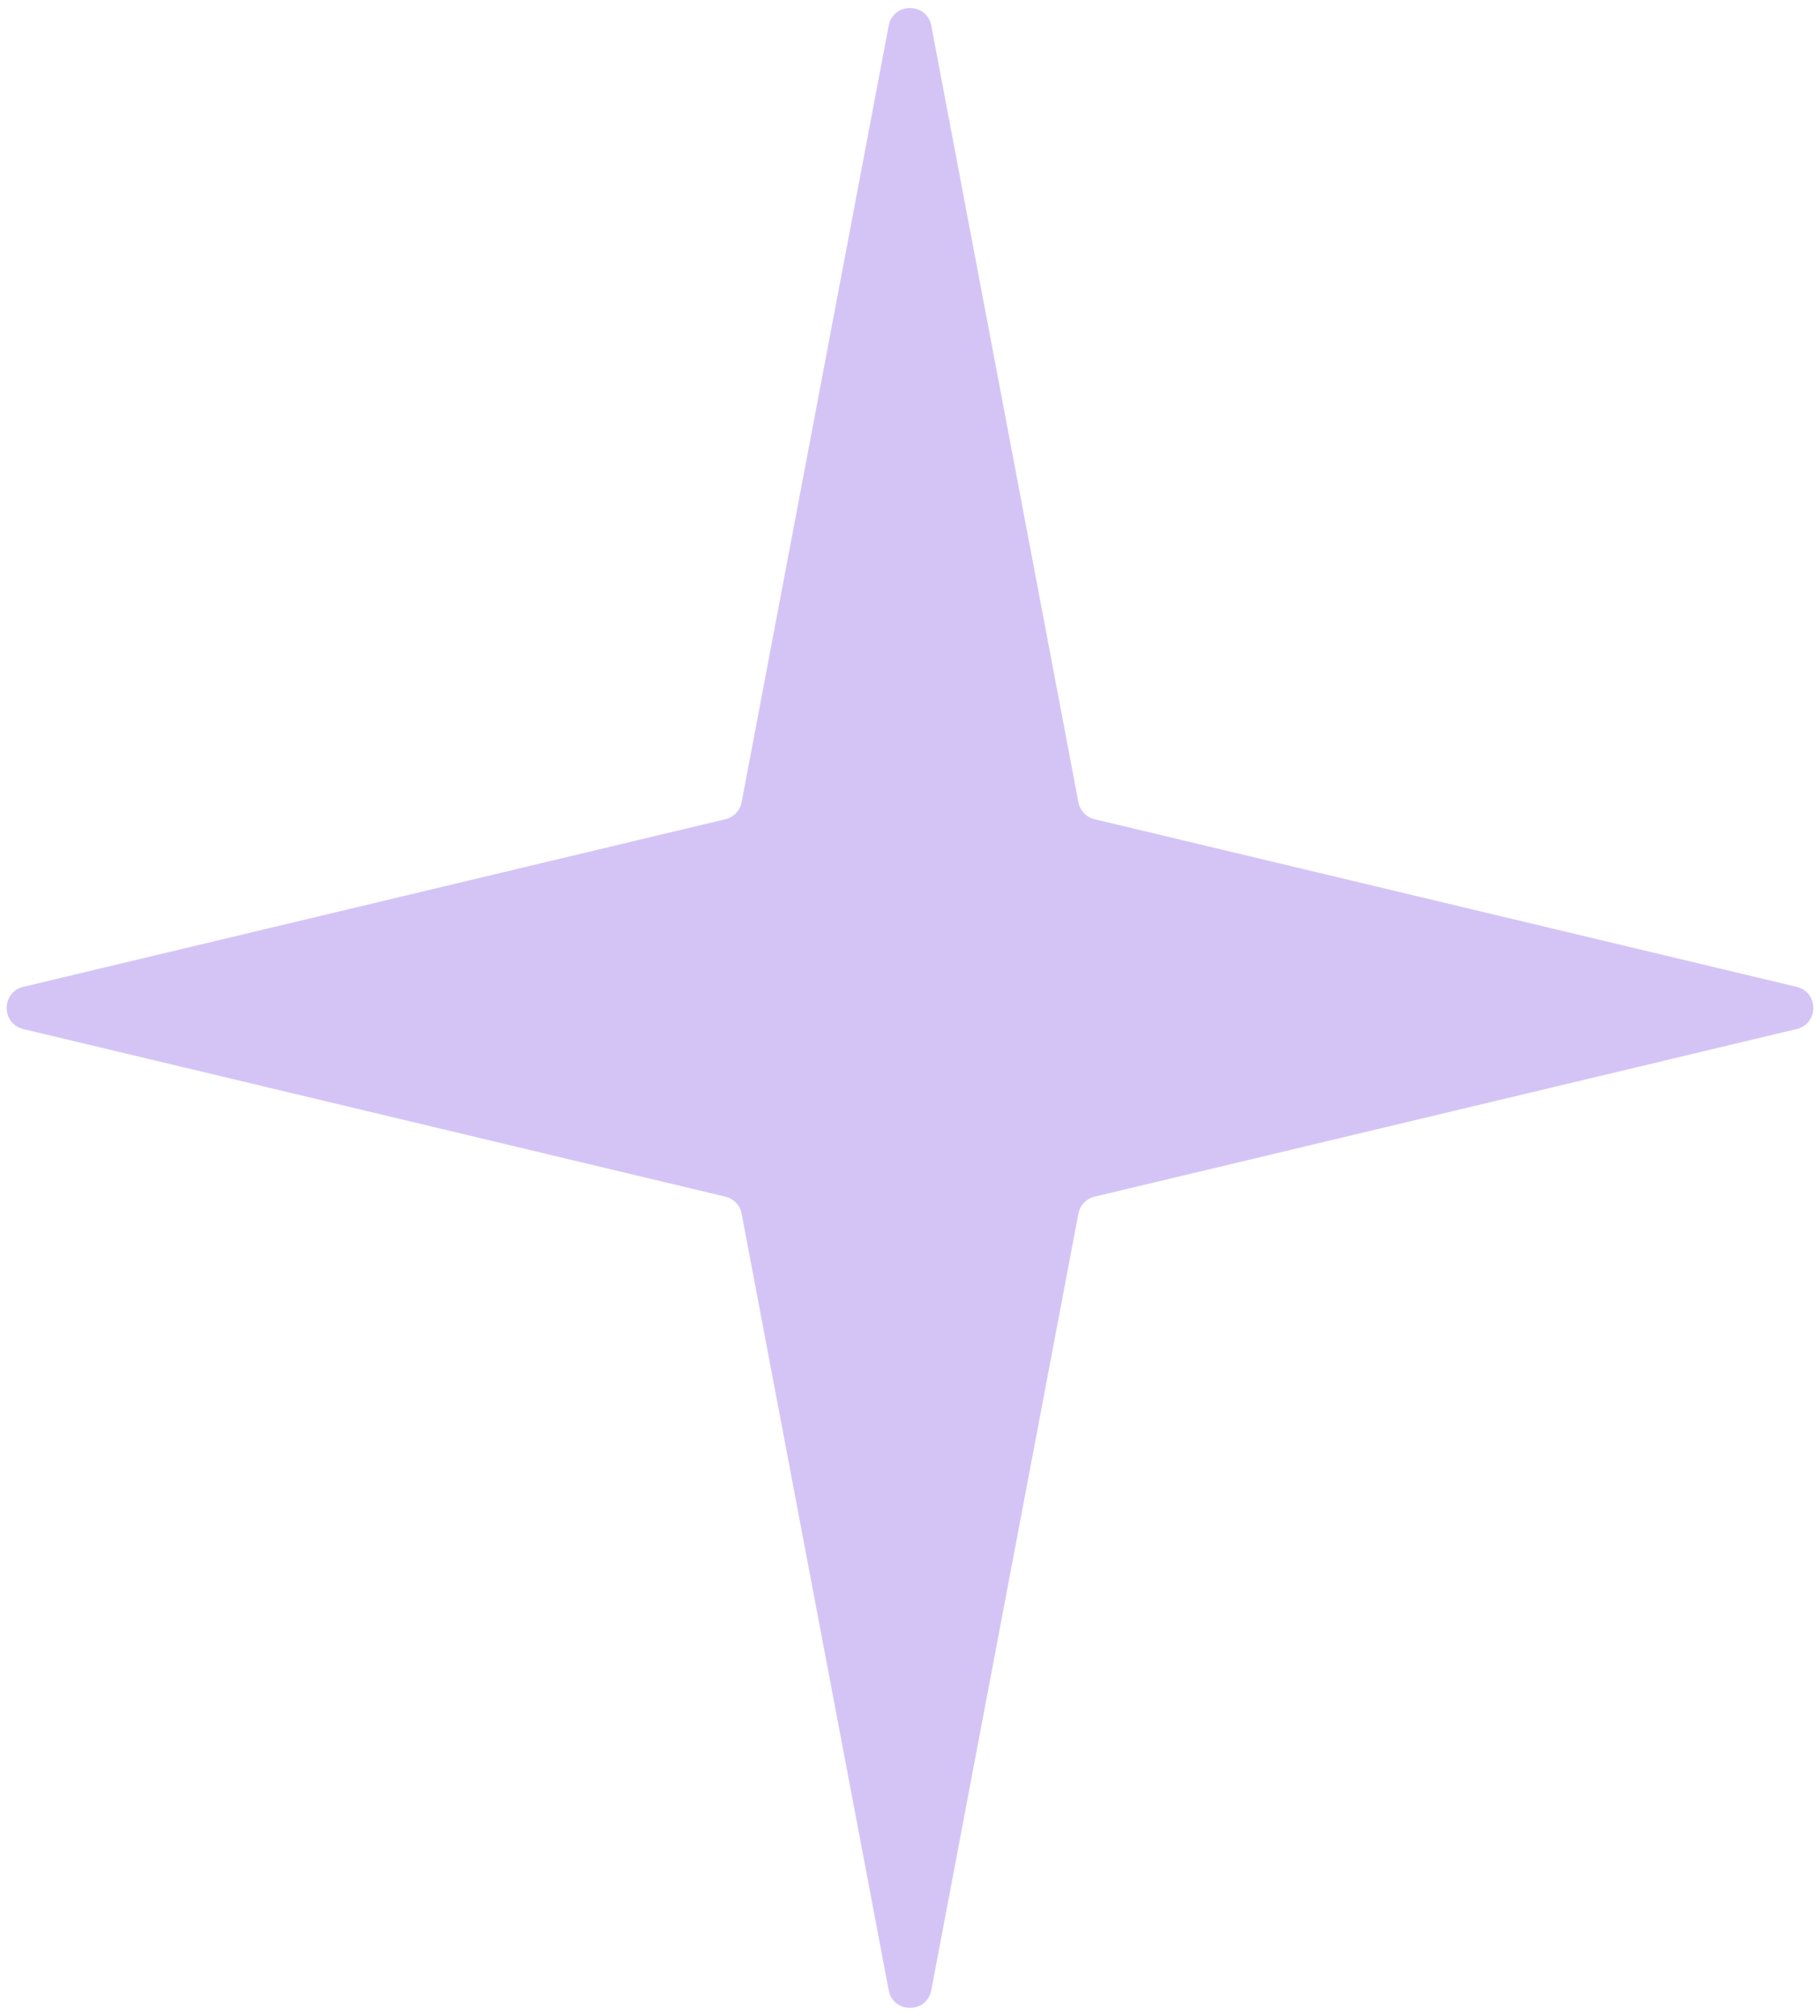 <svg width="84" height="93" viewBox="0 0 84 93" fill="none" xmlns="http://www.w3.org/2000/svg">
<path d="M41.017 1.185C41.223 0.1 42.777 0.1 42.983 1.185L49.771 37.008C49.844 37.395 50.138 37.703 50.521 37.794L82.924 45.527C83.948 45.772 83.948 47.228 82.924 47.473L50.521 55.206C50.138 55.297 49.844 55.605 49.771 55.992L42.983 91.815C42.777 92.9 41.223 92.9 41.017 91.815L34.229 55.992C34.156 55.605 33.862 55.297 33.479 55.206L1.076 47.473C0.052 47.228 0.052 45.772 1.076 45.527L33.479 37.794C33.862 37.703 34.156 37.395 34.229 37.008L41.017 1.185Z" fill="#D4C4F6"/>
</svg>
